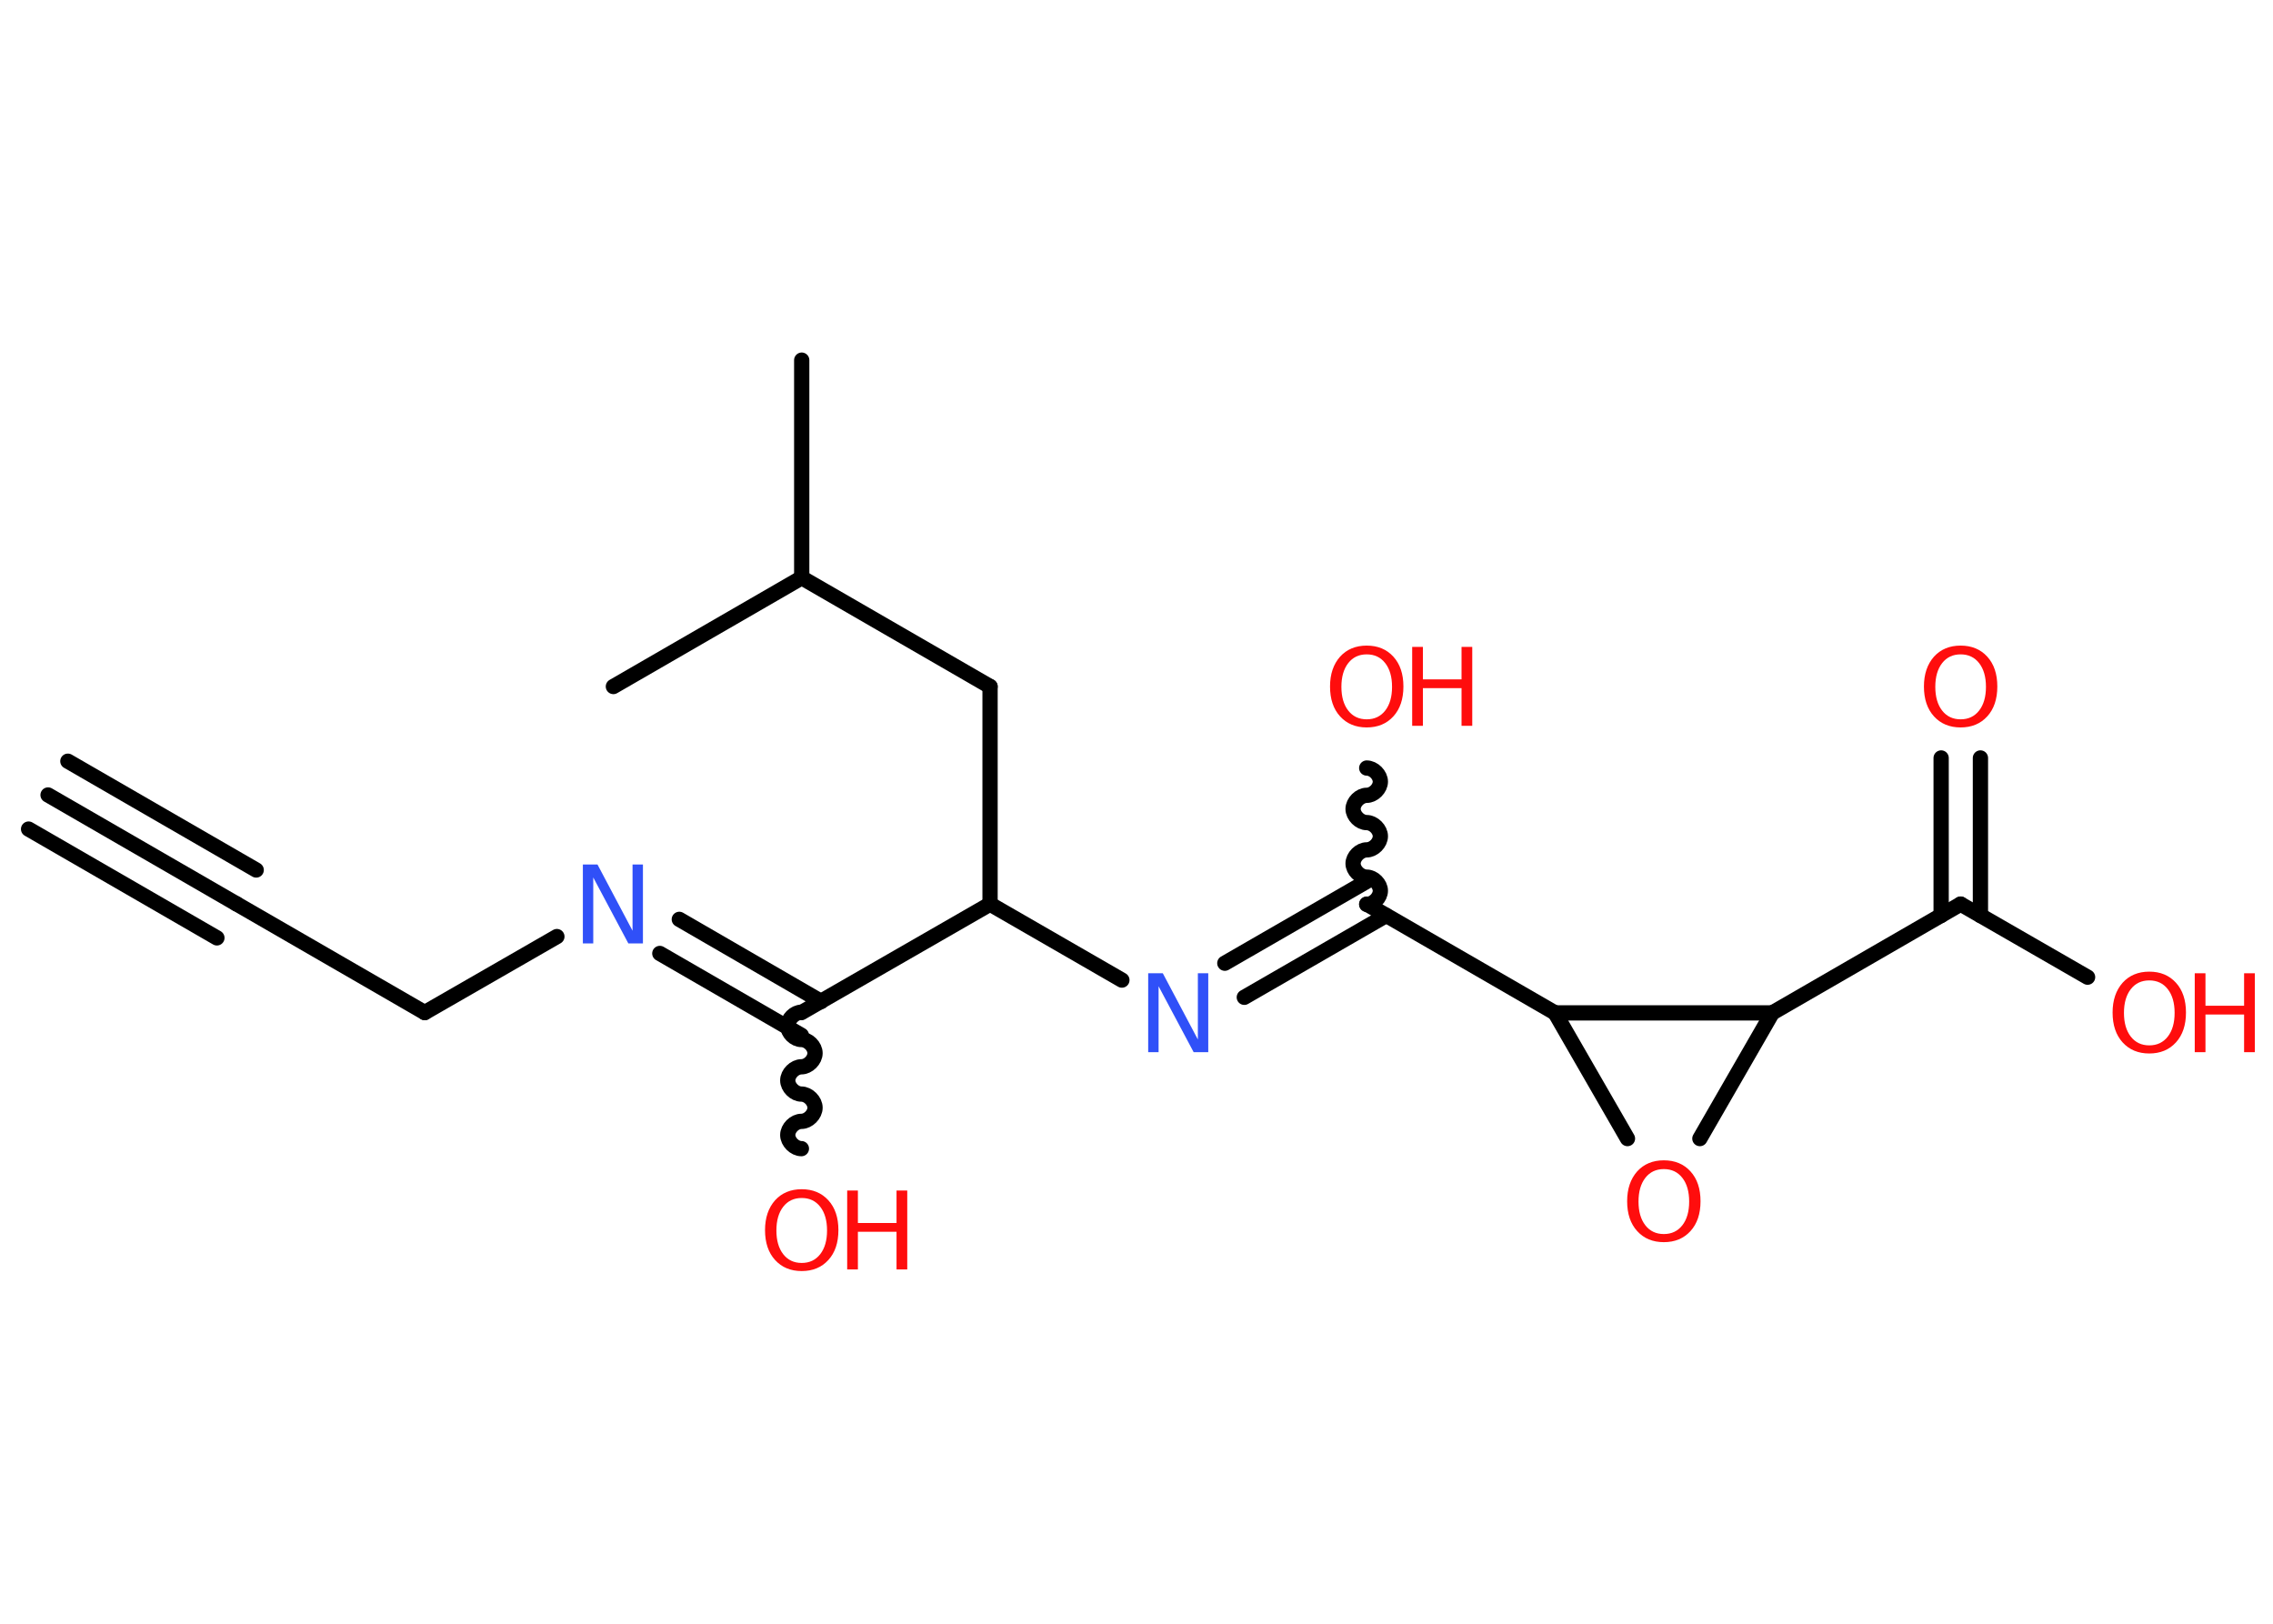 <?xml version='1.0' encoding='UTF-8'?>
<!DOCTYPE svg PUBLIC "-//W3C//DTD SVG 1.1//EN" "http://www.w3.org/Graphics/SVG/1.1/DTD/svg11.dtd">
<svg version='1.2' xmlns='http://www.w3.org/2000/svg' xmlns:xlink='http://www.w3.org/1999/xlink' width='70.0mm' height='50.0mm' viewBox='0 0 70.0 50.0'>
  <desc>Generated by the Chemistry Development Kit (http://github.com/cdk)</desc>
  <g stroke-linecap='round' stroke-linejoin='round' stroke='#000000' stroke-width='.47' fill='#FF0D0D'>
    <rect x='.0' y='.0' width='70.0' height='50.0' fill='#FFFFFF' stroke='none'/>
    <g id='mol1' class='mol'>
      <g id='mol1bnd1' class='bond'>
        <line x1='1.48' y1='24.48' x2='7.28' y2='27.83'/>
        <line x1='2.09' y1='23.44' x2='7.89' y2='26.79'/>
        <line x1='.88' y1='25.53' x2='6.68' y2='28.88'/>
      </g>
      <line id='mol1bnd2' class='bond' x1='7.28' y1='27.83' x2='13.08' y2='31.18'/>
      <line id='mol1bnd3' class='bond' x1='13.08' y1='31.18' x2='17.15' y2='28.84'/>
      <g id='mol1bnd4' class='bond'>
        <line x1='20.92' y1='28.31' x2='25.29' y2='30.84'/>
        <line x1='20.32' y1='29.36' x2='24.68' y2='31.88'/>
      </g>
      <path id='mol1bnd5' class='bond' d='M24.68 35.37c-.21 -.0 -.42 -.21 -.42 -.42c.0 -.21 .21 -.42 .42 -.42c.21 .0 .42 -.21 .42 -.42c.0 -.21 -.21 -.42 -.42 -.42c-.21 -.0 -.42 -.21 -.42 -.42c.0 -.21 .21 -.42 .42 -.42c.21 .0 .42 -.21 .42 -.42c.0 -.21 -.21 -.42 -.42 -.42c-.21 -.0 -.42 -.21 -.42 -.42c.0 -.21 .21 -.42 .42 -.42' fill='none' stroke='#000000' stroke-width='.47'/>
      <line id='mol1bnd6' class='bond' x1='24.68' y1='31.18' x2='30.49' y2='27.84'/>
      <line id='mol1bnd7' class='bond' x1='30.49' y1='27.84' x2='30.49' y2='21.14'/>
      <line id='mol1bnd8' class='bond' x1='30.49' y1='21.14' x2='24.69' y2='17.79'/>
      <line id='mol1bnd9' class='bond' x1='24.69' y1='17.79' x2='24.69' y2='11.09'/>
      <line id='mol1bnd10' class='bond' x1='24.69' y1='17.79' x2='18.89' y2='21.14'/>
      <line id='mol1bnd11' class='bond' x1='30.49' y1='27.84' x2='34.55' y2='30.18'/>
      <g id='mol1bnd12' class='bond'>
        <line x1='37.72' y1='29.66' x2='42.09' y2='27.14'/>
        <line x1='38.32' y1='30.71' x2='42.69' y2='28.19'/>
      </g>
      <path id='mol1bnd13' class='bond' d='M42.09 23.65c.21 .0 .42 .21 .42 .42c-.0 .21 -.21 .42 -.42 .42c-.21 -.0 -.42 .21 -.42 .42c-.0 .21 .21 .42 .42 .42c.21 .0 .42 .21 .42 .42c-.0 .21 -.21 .42 -.42 .42c-.21 -.0 -.42 .21 -.42 .42c-.0 .21 .21 .42 .42 .42c.21 .0 .42 .21 .42 .42c-.0 .21 -.21 .42 -.42 .42' fill='none' stroke='#000000' stroke-width='.47'/>
      <line id='mol1bnd14' class='bond' x1='42.09' y1='27.84' x2='47.89' y2='31.19'/>
      <line id='mol1bnd15' class='bond' x1='47.89' y1='31.19' x2='50.12' y2='35.06'/>
      <line id='mol1bnd16' class='bond' x1='52.35' y1='35.06' x2='54.58' y2='31.19'/>
      <line id='mol1bnd17' class='bond' x1='47.89' y1='31.19' x2='54.58' y2='31.19'/>
      <line id='mol1bnd18' class='bond' x1='54.58' y1='31.19' x2='60.38' y2='27.84'/>
      <g id='mol1bnd19' class='bond'>
        <line x1='59.78' y1='28.19' x2='59.78' y2='23.34'/>
        <line x1='60.99' y1='28.19' x2='60.99' y2='23.34'/>
      </g>
      <line id='mol1bnd20' class='bond' x1='60.38' y1='27.84' x2='64.29' y2='30.09'/>
      <path id='mol1atm4' class='atom' d='M17.96 26.62h.44l1.08 2.04v-2.04h.32v2.43h-.45l-1.08 -2.03v2.03h-.32v-2.43z' stroke='none' fill='#3050F8'/>
      <g id='mol1atm6' class='atom'>
        <path d='M24.69 36.89q-.36 .0 -.57 .27q-.21 .27 -.21 .73q.0 .46 .21 .73q.21 .27 .57 .27q.36 .0 .57 -.27q.21 -.27 .21 -.73q.0 -.46 -.21 -.73q-.21 -.27 -.57 -.27zM24.69 36.62q.51 .0 .82 .34q.31 .34 .31 .92q.0 .58 -.31 .92q-.31 .34 -.82 .34q-.51 .0 -.82 -.34q-.31 -.34 -.31 -.92q.0 -.57 .31 -.92q.31 -.34 .82 -.34z' stroke='none'/>
        <path d='M26.09 36.66h.33v1.0h1.19v-1.0h.33v2.43h-.33v-1.16h-1.19v1.16h-.33v-2.43z' stroke='none'/>
      </g>
      <path id='mol1atm12' class='atom' d='M35.37 29.97h.44l1.08 2.04v-2.04h.32v2.43h-.45l-1.08 -2.03v2.03h-.32v-2.43z' stroke='none' fill='#3050F8'/>
      <g id='mol1atm14' class='atom'>
        <path d='M42.09 20.15q-.36 .0 -.57 .27q-.21 .27 -.21 .73q.0 .46 .21 .73q.21 .27 .57 .27q.36 .0 .57 -.27q.21 -.27 .21 -.73q.0 -.46 -.21 -.73q-.21 -.27 -.57 -.27zM42.09 19.88q.51 .0 .82 .34q.31 .34 .31 .92q.0 .58 -.31 .92q-.31 .34 -.82 .34q-.51 .0 -.82 -.34q-.31 -.34 -.31 -.92q.0 -.57 .31 -.92q.31 -.34 .82 -.34z' stroke='none'/>
        <path d='M43.49 19.92h.33v1.0h1.19v-1.0h.33v2.43h-.33v-1.16h-1.19v1.16h-.33v-2.43z' stroke='none'/>
      </g>
      <path id='mol1atm16' class='atom' d='M51.24 36.0q-.36 .0 -.57 .27q-.21 .27 -.21 .73q.0 .46 .21 .73q.21 .27 .57 .27q.36 .0 .57 -.27q.21 -.27 .21 -.73q.0 -.46 -.21 -.73q-.21 -.27 -.57 -.27zM51.24 35.73q.51 .0 .82 .34q.31 .34 .31 .92q.0 .58 -.31 .92q-.31 .34 -.82 .34q-.51 .0 -.82 -.34q-.31 -.34 -.31 -.92q.0 -.57 .31 -.92q.31 -.34 .82 -.34z' stroke='none'/>
      <path id='mol1atm19' class='atom' d='M60.38 20.15q-.36 .0 -.57 .27q-.21 .27 -.21 .73q.0 .46 .21 .73q.21 .27 .57 .27q.36 .0 .57 -.27q.21 -.27 .21 -.73q.0 -.46 -.21 -.73q-.21 -.27 -.57 -.27zM60.38 19.88q.51 .0 .82 .34q.31 .34 .31 .92q.0 .58 -.31 .92q-.31 .34 -.82 .34q-.51 .0 -.82 -.34q-.31 -.34 -.31 -.92q.0 -.57 .31 -.92q.31 -.34 .82 -.34z' stroke='none'/>
      <g id='mol1atm20' class='atom'>
        <path d='M66.19 30.19q-.36 .0 -.57 .27q-.21 .27 -.21 .73q.0 .46 .21 .73q.21 .27 .57 .27q.36 .0 .57 -.27q.21 -.27 .21 -.73q.0 -.46 -.21 -.73q-.21 -.27 -.57 -.27zM66.19 29.92q.51 .0 .82 .34q.31 .34 .31 .92q.0 .58 -.31 .92q-.31 .34 -.82 .34q-.51 .0 -.82 -.34q-.31 -.34 -.31 -.92q.0 -.57 .31 -.92q.31 -.34 .82 -.34z' stroke='none'/>
        <path d='M67.59 29.97h.33v1.0h1.19v-1.0h.33v2.43h-.33v-1.16h-1.19v1.16h-.33v-2.43z' stroke='none'/>
      </g>
    </g>
  </g>
</svg>
